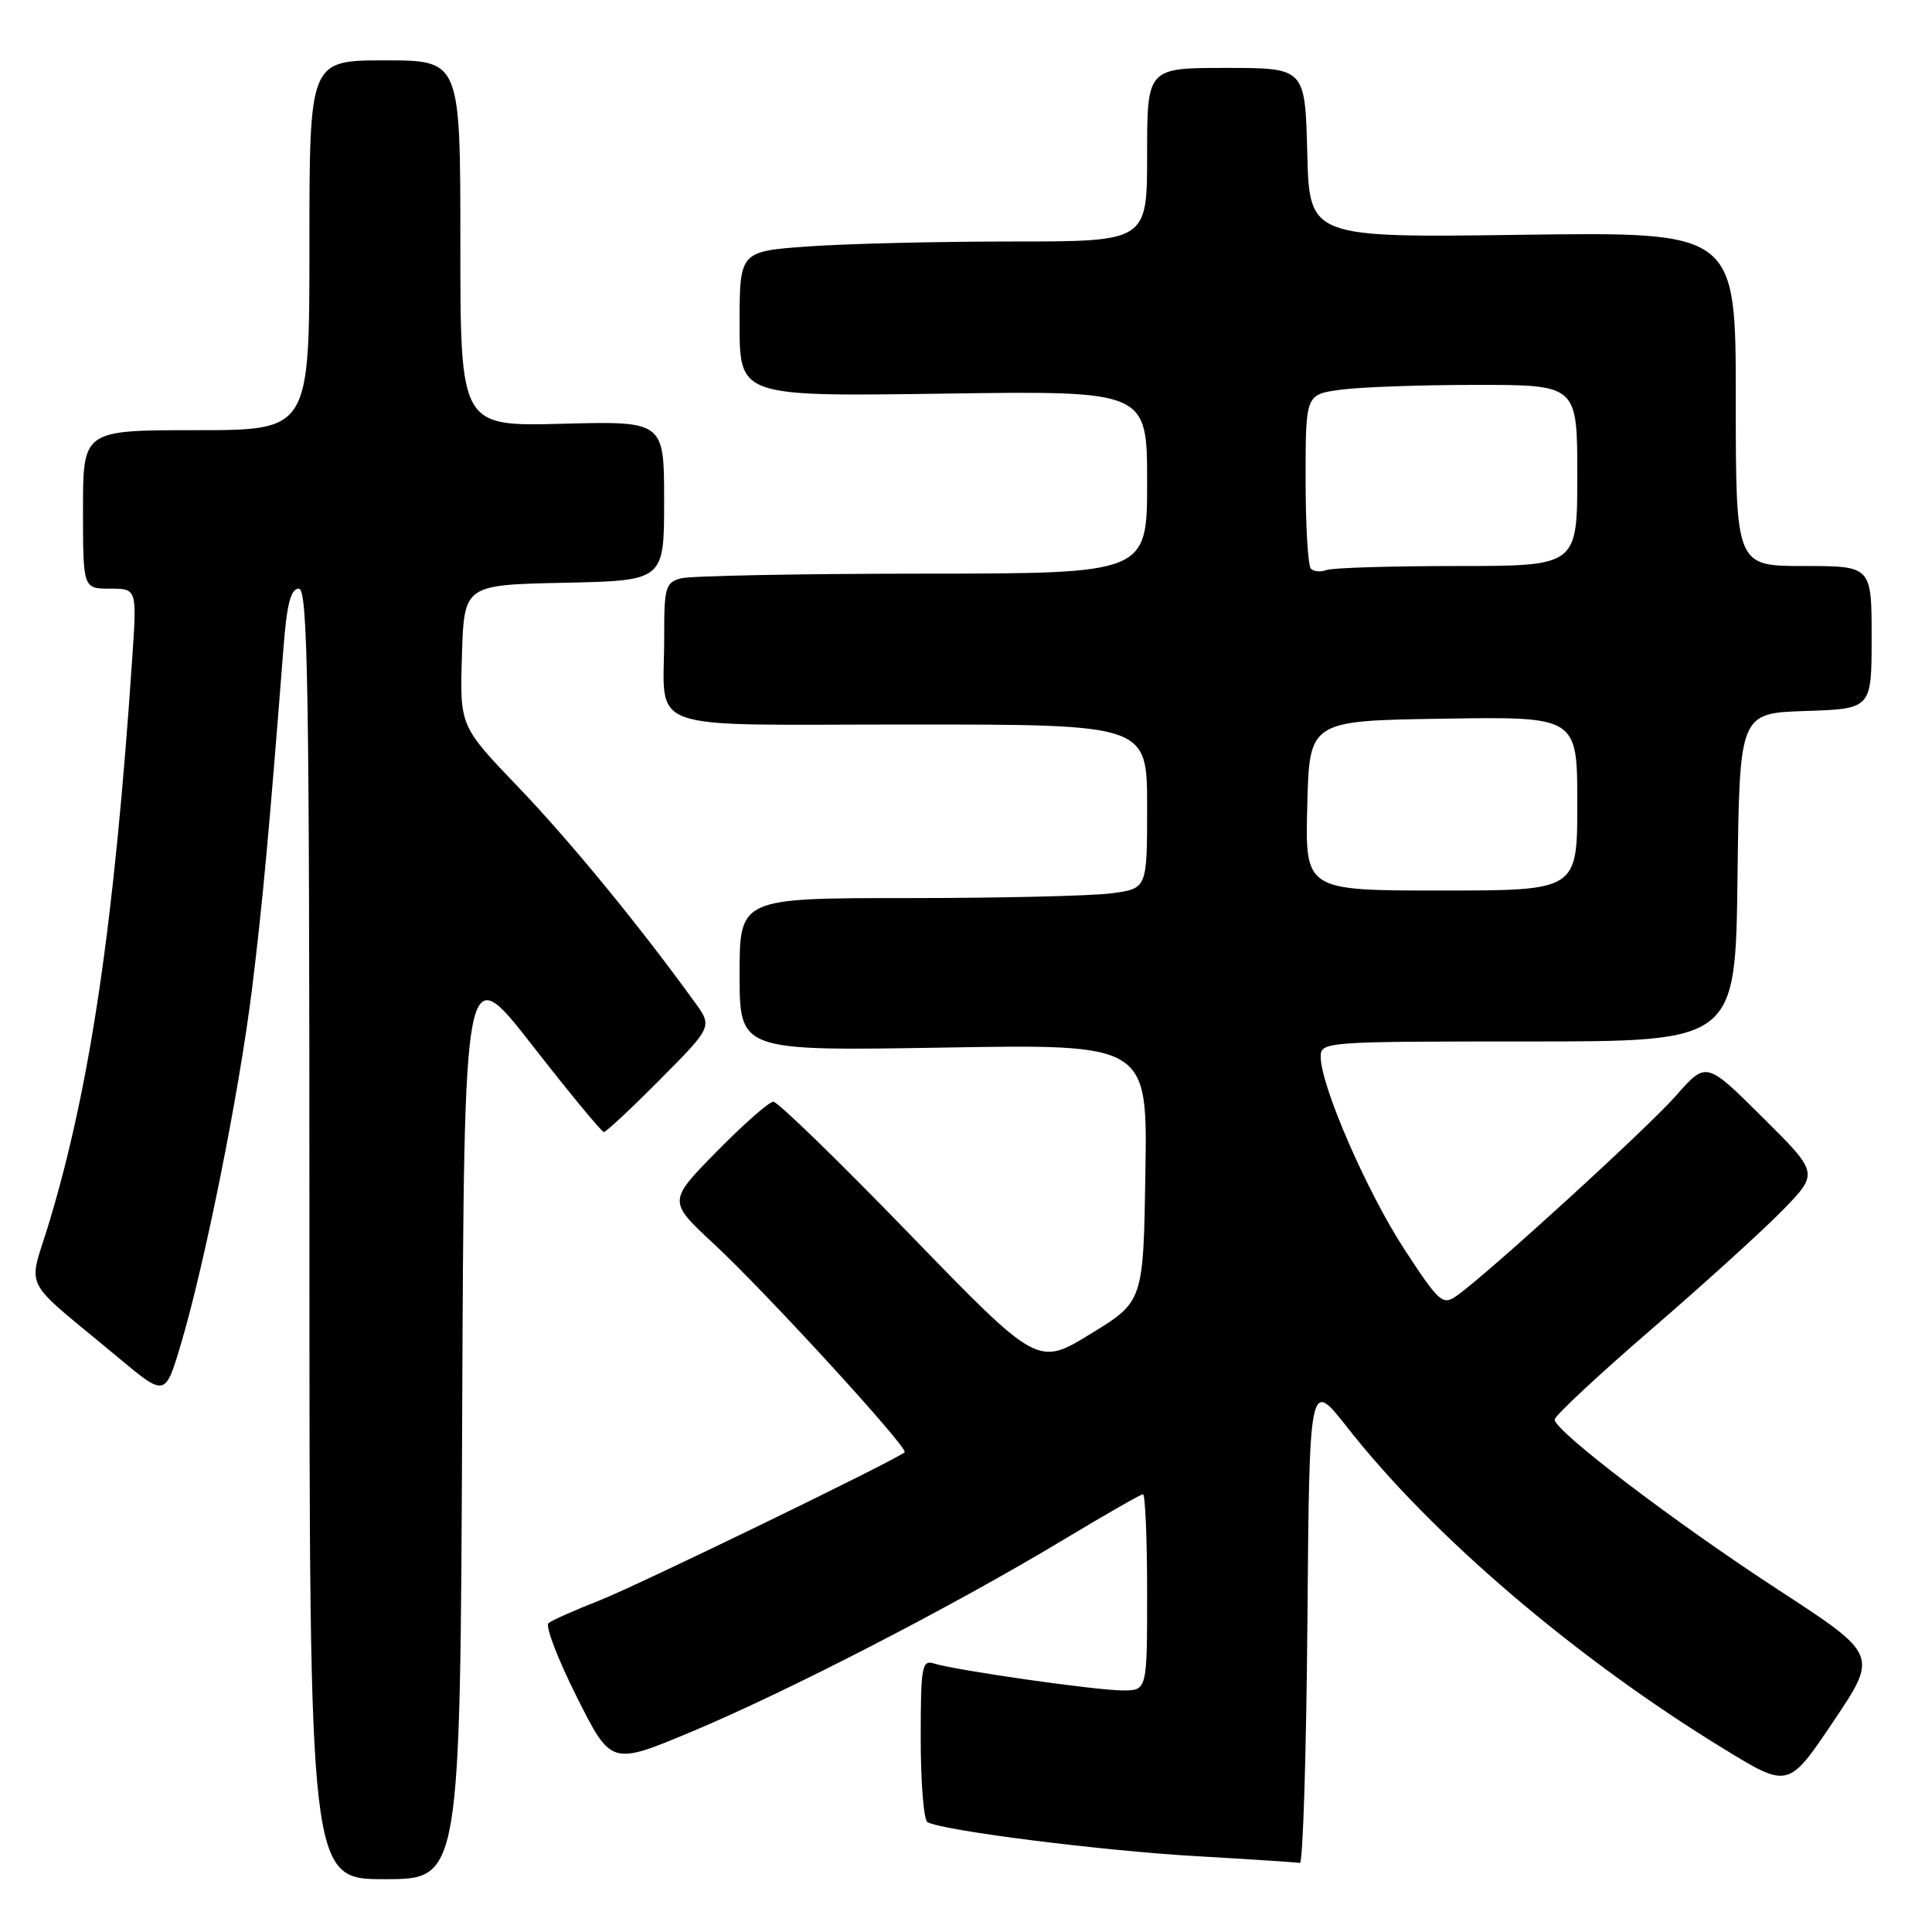 <?xml version="1.0" encoding="UTF-8" standalone="no"?>
<!DOCTYPE svg PUBLIC "-//W3C//DTD SVG 1.1//EN" "http://www.w3.org/Graphics/SVG/1.1/DTD/svg11.dtd" >
<svg xmlns="http://www.w3.org/2000/svg" xmlns:xlink="http://www.w3.org/1999/xlink" version="1.1" viewBox="0 0 256 256">
 <g >
 <path fill="currentColor"
d=" M 61.24 187.97 C 61.50 126.93 61.50 126.93 70.50 138.47 C 75.44 144.81 79.73 150.00 80.02 150.00 C 80.31 150.00 83.67 146.86 87.48 143.02 C 94.41 136.04 94.41 136.04 92.04 132.77 C 84.64 122.55 75.59 111.52 68.73 104.35 C 60.92 96.21 60.92 96.21 61.21 86.85 C 61.50 77.50 61.50 77.50 74.75 77.22 C 88.00 76.94 88.00 76.94 88.00 66.37 C 88.00 55.80 88.00 55.80 74.50 56.15 C 61.00 56.50 61.00 56.50 61.00 32.25 C 61.00 8.00 61.00 8.00 51.00 8.00 C 41.00 8.00 41.00 8.00 41.00 32.50 C 41.00 57.00 41.00 57.00 26.00 57.00 C 11.00 57.00 11.00 57.00 11.00 67.50 C 11.00 78.00 11.00 78.00 14.58 78.00 C 18.15 78.00 18.15 78.00 17.52 87.25 C 15.15 122.30 11.99 143.77 6.56 161.84 C 3.71 171.32 2.48 168.88 15.70 179.91 C 21.89 185.08 21.89 185.08 23.96 178.14 C 27.17 167.35 31.69 144.77 33.40 131.00 C 34.78 119.78 35.63 110.61 37.57 85.75 C 38.01 80.02 38.54 78.00 39.59 78.00 C 40.79 78.00 41.00 90.46 41.00 163.50 C 41.00 249.00 41.00 249.00 50.99 249.00 C 60.98 249.00 60.98 249.00 61.24 187.97 Z  M 173.24 214.87 C 173.50 182.74 173.50 182.74 178.50 189.11 C 189.77 203.49 208.83 219.76 228.41 231.73 C 236.97 236.97 236.97 236.97 242.92 228.12 C 248.86 219.28 248.86 219.28 235.68 210.69 C 221.80 201.64 206.00 189.61 206.00 188.10 C 206.00 187.61 211.74 182.25 218.75 176.20 C 225.76 170.15 233.64 163.00 236.25 160.32 C 240.99 155.44 240.99 155.44 233.53 148.03 C 226.08 140.63 226.08 140.63 222.09 145.17 C 218.25 149.53 197.03 168.89 192.99 171.72 C 191.16 173.00 190.68 172.57 186.07 165.51 C 181.11 157.91 175.00 143.85 175.00 140.03 C 175.00 138.04 175.52 138.00 202.48 138.00 C 229.96 138.00 229.96 138.00 230.23 116.25 C 230.50 94.50 230.50 94.50 239.25 94.21 C 248.00 93.92 248.00 93.92 248.00 84.46 C 248.00 75.00 248.00 75.00 239.00 75.00 C 230.00 75.00 230.00 75.00 230.00 52.86 C 230.00 30.73 230.00 30.73 201.75 31.11 C 173.50 31.50 173.50 31.50 173.22 20.25 C 172.93 9.00 172.93 9.00 162.47 9.00 C 152.00 9.00 152.00 9.00 152.00 20.50 C 152.00 32.00 152.00 32.00 134.15 32.00 C 124.34 32.00 112.19 32.29 107.15 32.65 C 98.00 33.30 98.00 33.30 98.00 42.92 C 98.00 52.54 98.00 52.54 125.00 52.16 C 152.00 51.77 152.00 51.77 152.00 63.88 C 152.00 76.00 152.00 76.00 122.25 76.01 C 105.89 76.02 91.49 76.30 90.25 76.63 C 88.18 77.18 88.00 77.81 88.01 84.37 C 88.04 97.28 84.46 96.00 120.62 96.00 C 152.00 96.00 152.00 96.00 152.00 106.86 C 152.00 117.73 152.00 117.73 147.36 118.36 C 144.81 118.71 132.66 119.00 120.36 119.00 C 98.00 119.00 98.00 119.00 98.00 129.13 C 98.00 139.26 98.00 139.26 125.02 138.81 C 152.05 138.35 152.05 138.35 151.77 155.41 C 151.50 172.47 151.50 172.47 144.50 176.75 C 137.50 181.04 137.50 181.04 120.50 163.50 C 111.15 153.85 103.04 145.97 102.47 145.98 C 101.91 145.99 98.53 148.96 94.97 152.58 C 88.50 159.17 88.50 159.17 94.60 164.83 C 101.56 171.30 120.43 191.91 119.87 192.43 C 118.79 193.43 84.62 210.02 79.50 212.04 C 76.20 213.34 73.13 214.70 72.68 215.07 C 72.22 215.44 73.91 219.84 76.42 224.84 C 80.98 233.93 80.98 233.93 91.71 229.43 C 104.39 224.12 126.42 212.75 140.70 204.15 C 146.32 200.77 151.15 198.00 151.45 198.00 C 151.75 198.00 152.00 203.85 152.00 211.00 C 152.00 224.00 152.00 224.00 148.75 223.99 C 145.23 223.99 126.60 221.32 123.75 220.42 C 122.16 219.92 122.00 220.82 122.00 230.37 C 122.00 236.15 122.40 241.13 122.88 241.43 C 124.68 242.54 145.89 245.23 158.50 245.95 C 165.65 246.36 171.83 246.77 172.24 246.85 C 172.64 246.93 173.09 232.54 173.24 214.87 Z  M 173.22 106.75 C 173.50 95.50 173.50 95.50 191.25 95.23 C 209.00 94.95 209.00 94.95 209.00 106.48 C 209.00 118.00 209.00 118.00 190.97 118.00 C 172.93 118.00 172.93 118.00 173.22 106.75 Z  M 173.70 75.36 C 173.31 74.98 173.00 69.63 173.00 63.47 C 173.00 52.27 173.00 52.27 177.64 51.64 C 180.19 51.29 188.29 51.00 195.64 51.00 C 209.00 51.00 209.00 51.00 209.00 63.00 C 209.00 75.00 209.00 75.00 193.08 75.00 C 184.33 75.00 176.54 75.24 175.78 75.53 C 175.02 75.82 174.08 75.75 173.70 75.36 Z "/>
</g>
</svg>